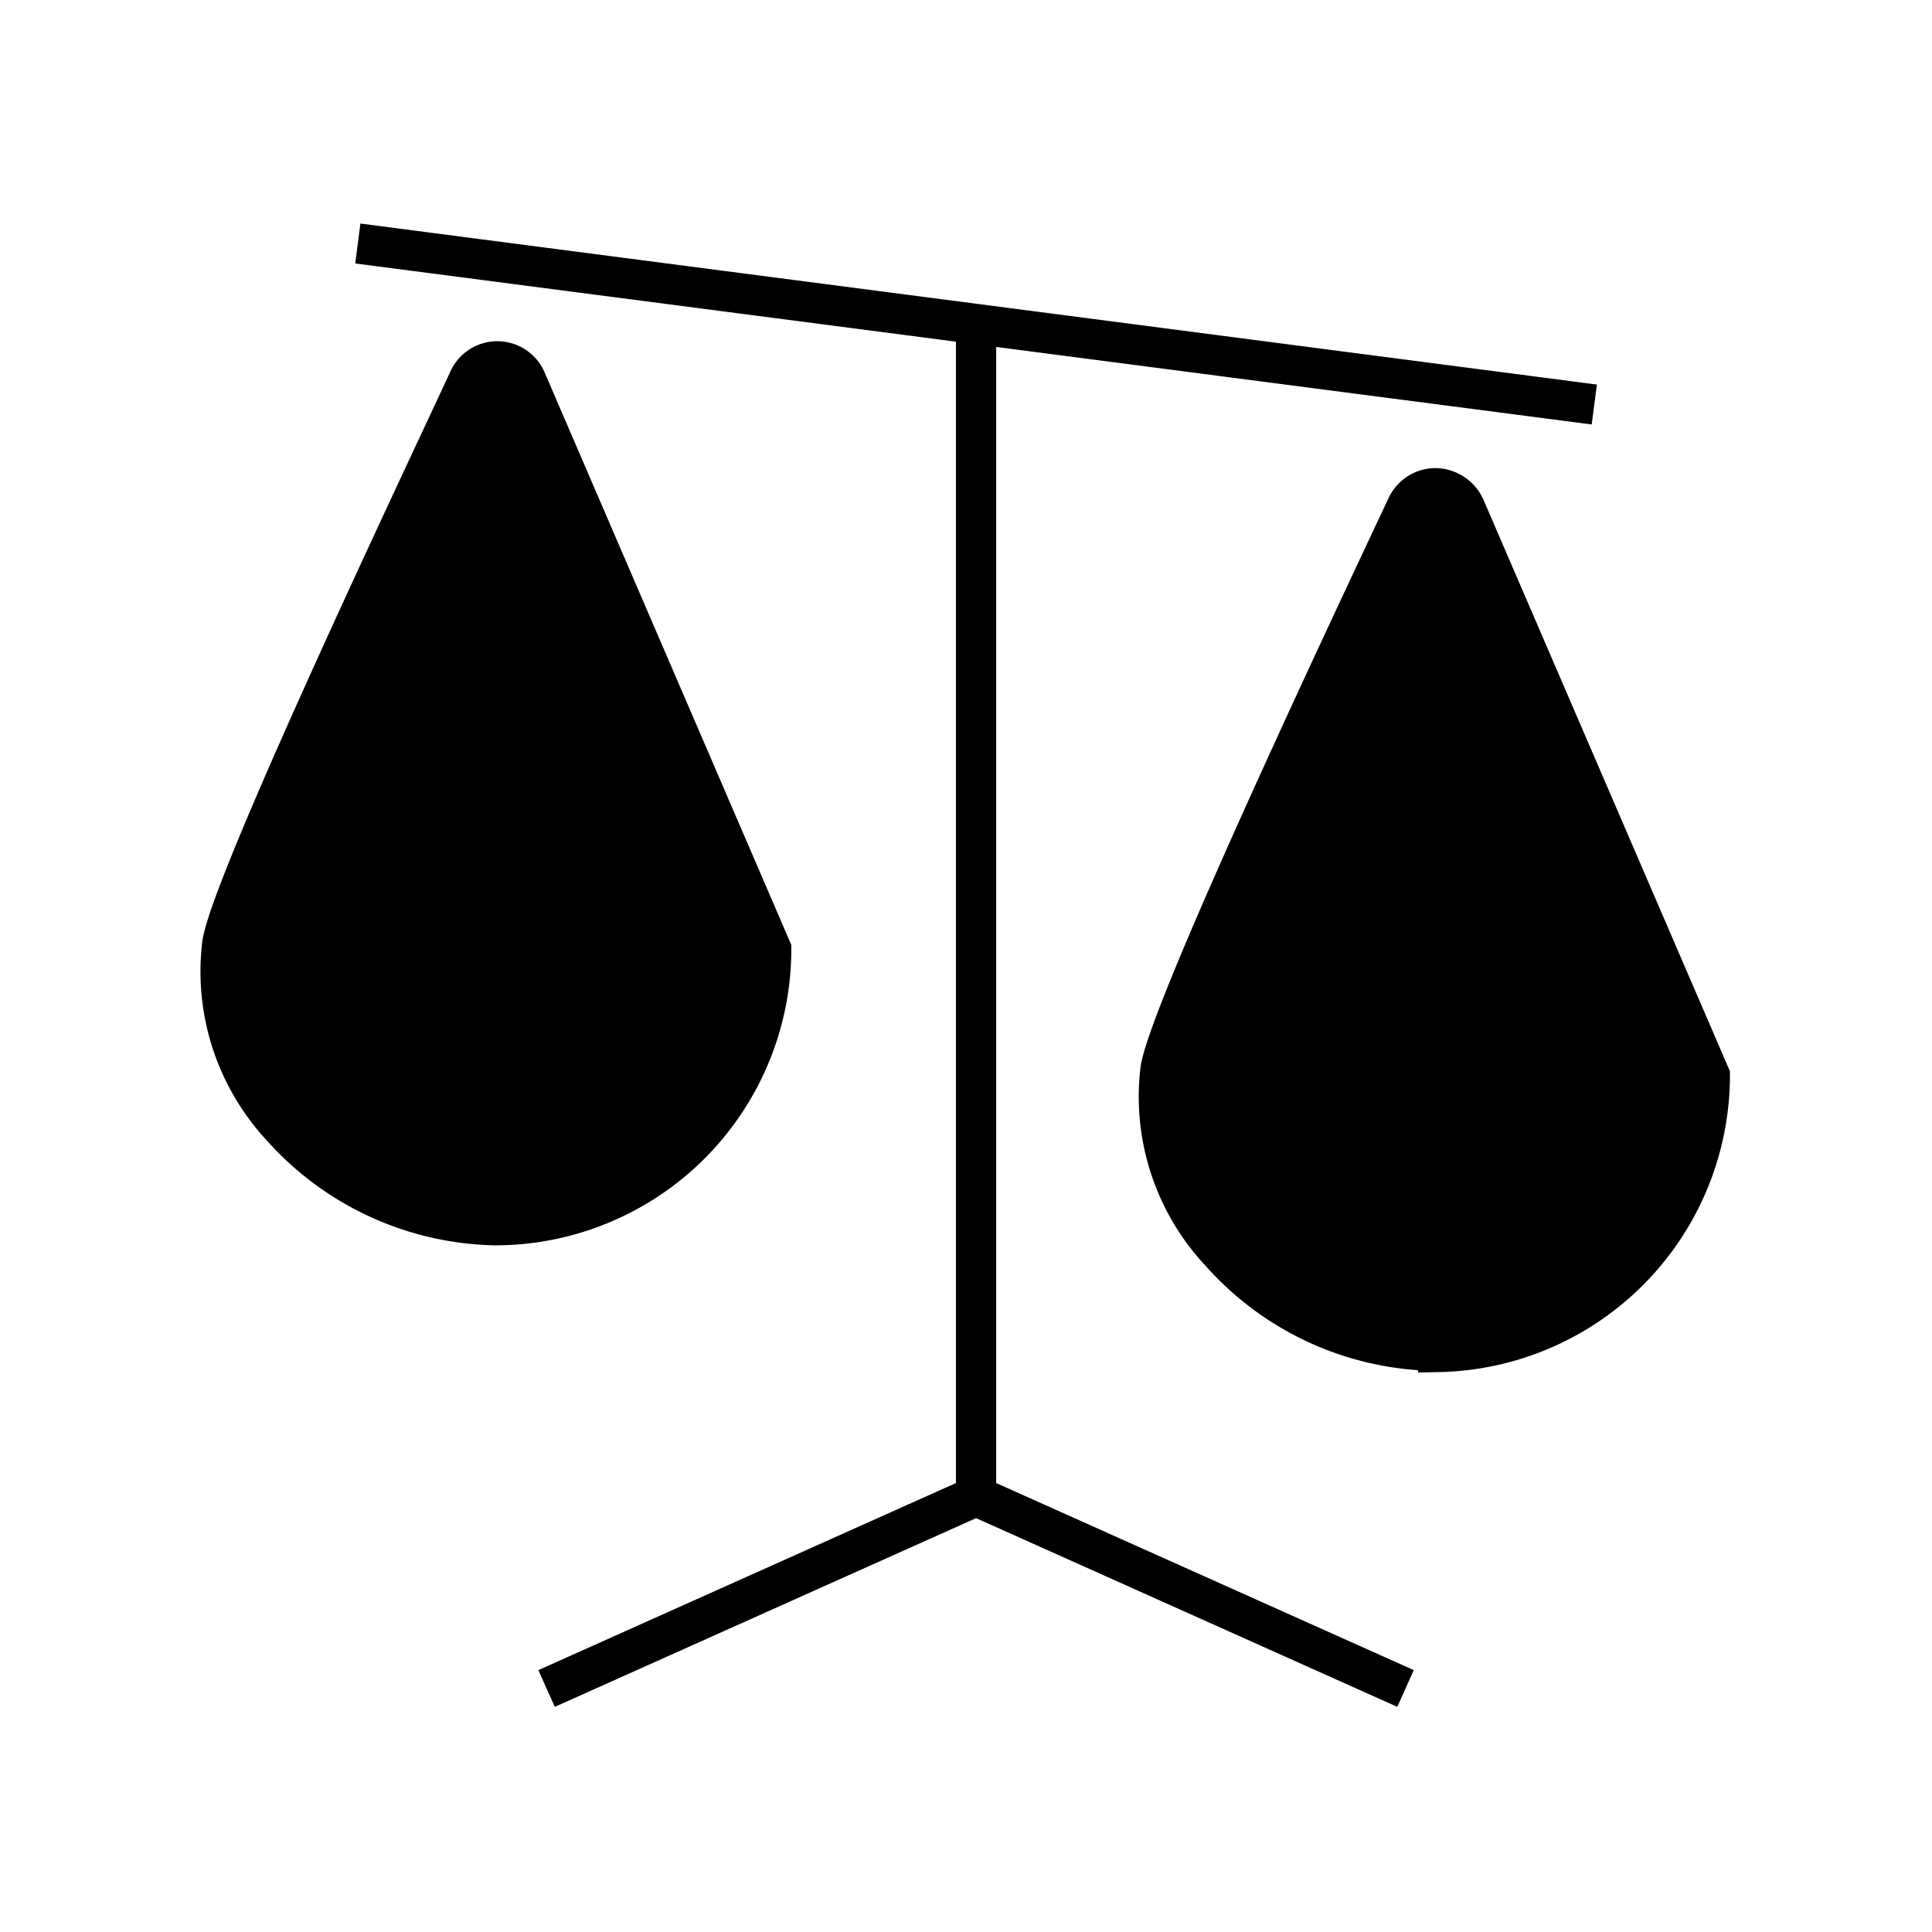 <svg xmlns="http://www.w3.org/2000/svg" width="28" height="28" viewBox="0 0 48 48" ><path fill="#000000" stroke="currentColor" strokeLinecap="round" strokeLinejoin="round" d="M7 28a5.67 5.67 0 0 1-1.48-4.53c.19-1.48 5.12-11.86 6.11-14a.78.78 0 0 1 1.45 0l6.08 14.11h0a6.86 6.86 0 0 1-6.86 6.86A7.3 7.3 0 0 1 7 28m28.73 5.56a7.27 7.27 0 0 1-5.41-2.45a5.65 5.65 0 0 1-1.49-4.52c.2-1.48 5.12-11.87 6.12-14a.79.79 0 0 1 .72-.46a.82.82 0 0 1 .73.49l6.08 14.1h0a6.88 6.88 0 0 1-6.75 6.87ZM8.89 6.05l30.72 4M24.25 37.17V8.05m10.67 33.9l-10.67-4.78m-10.67 4.78l10.67-4.78"></path></svg>
